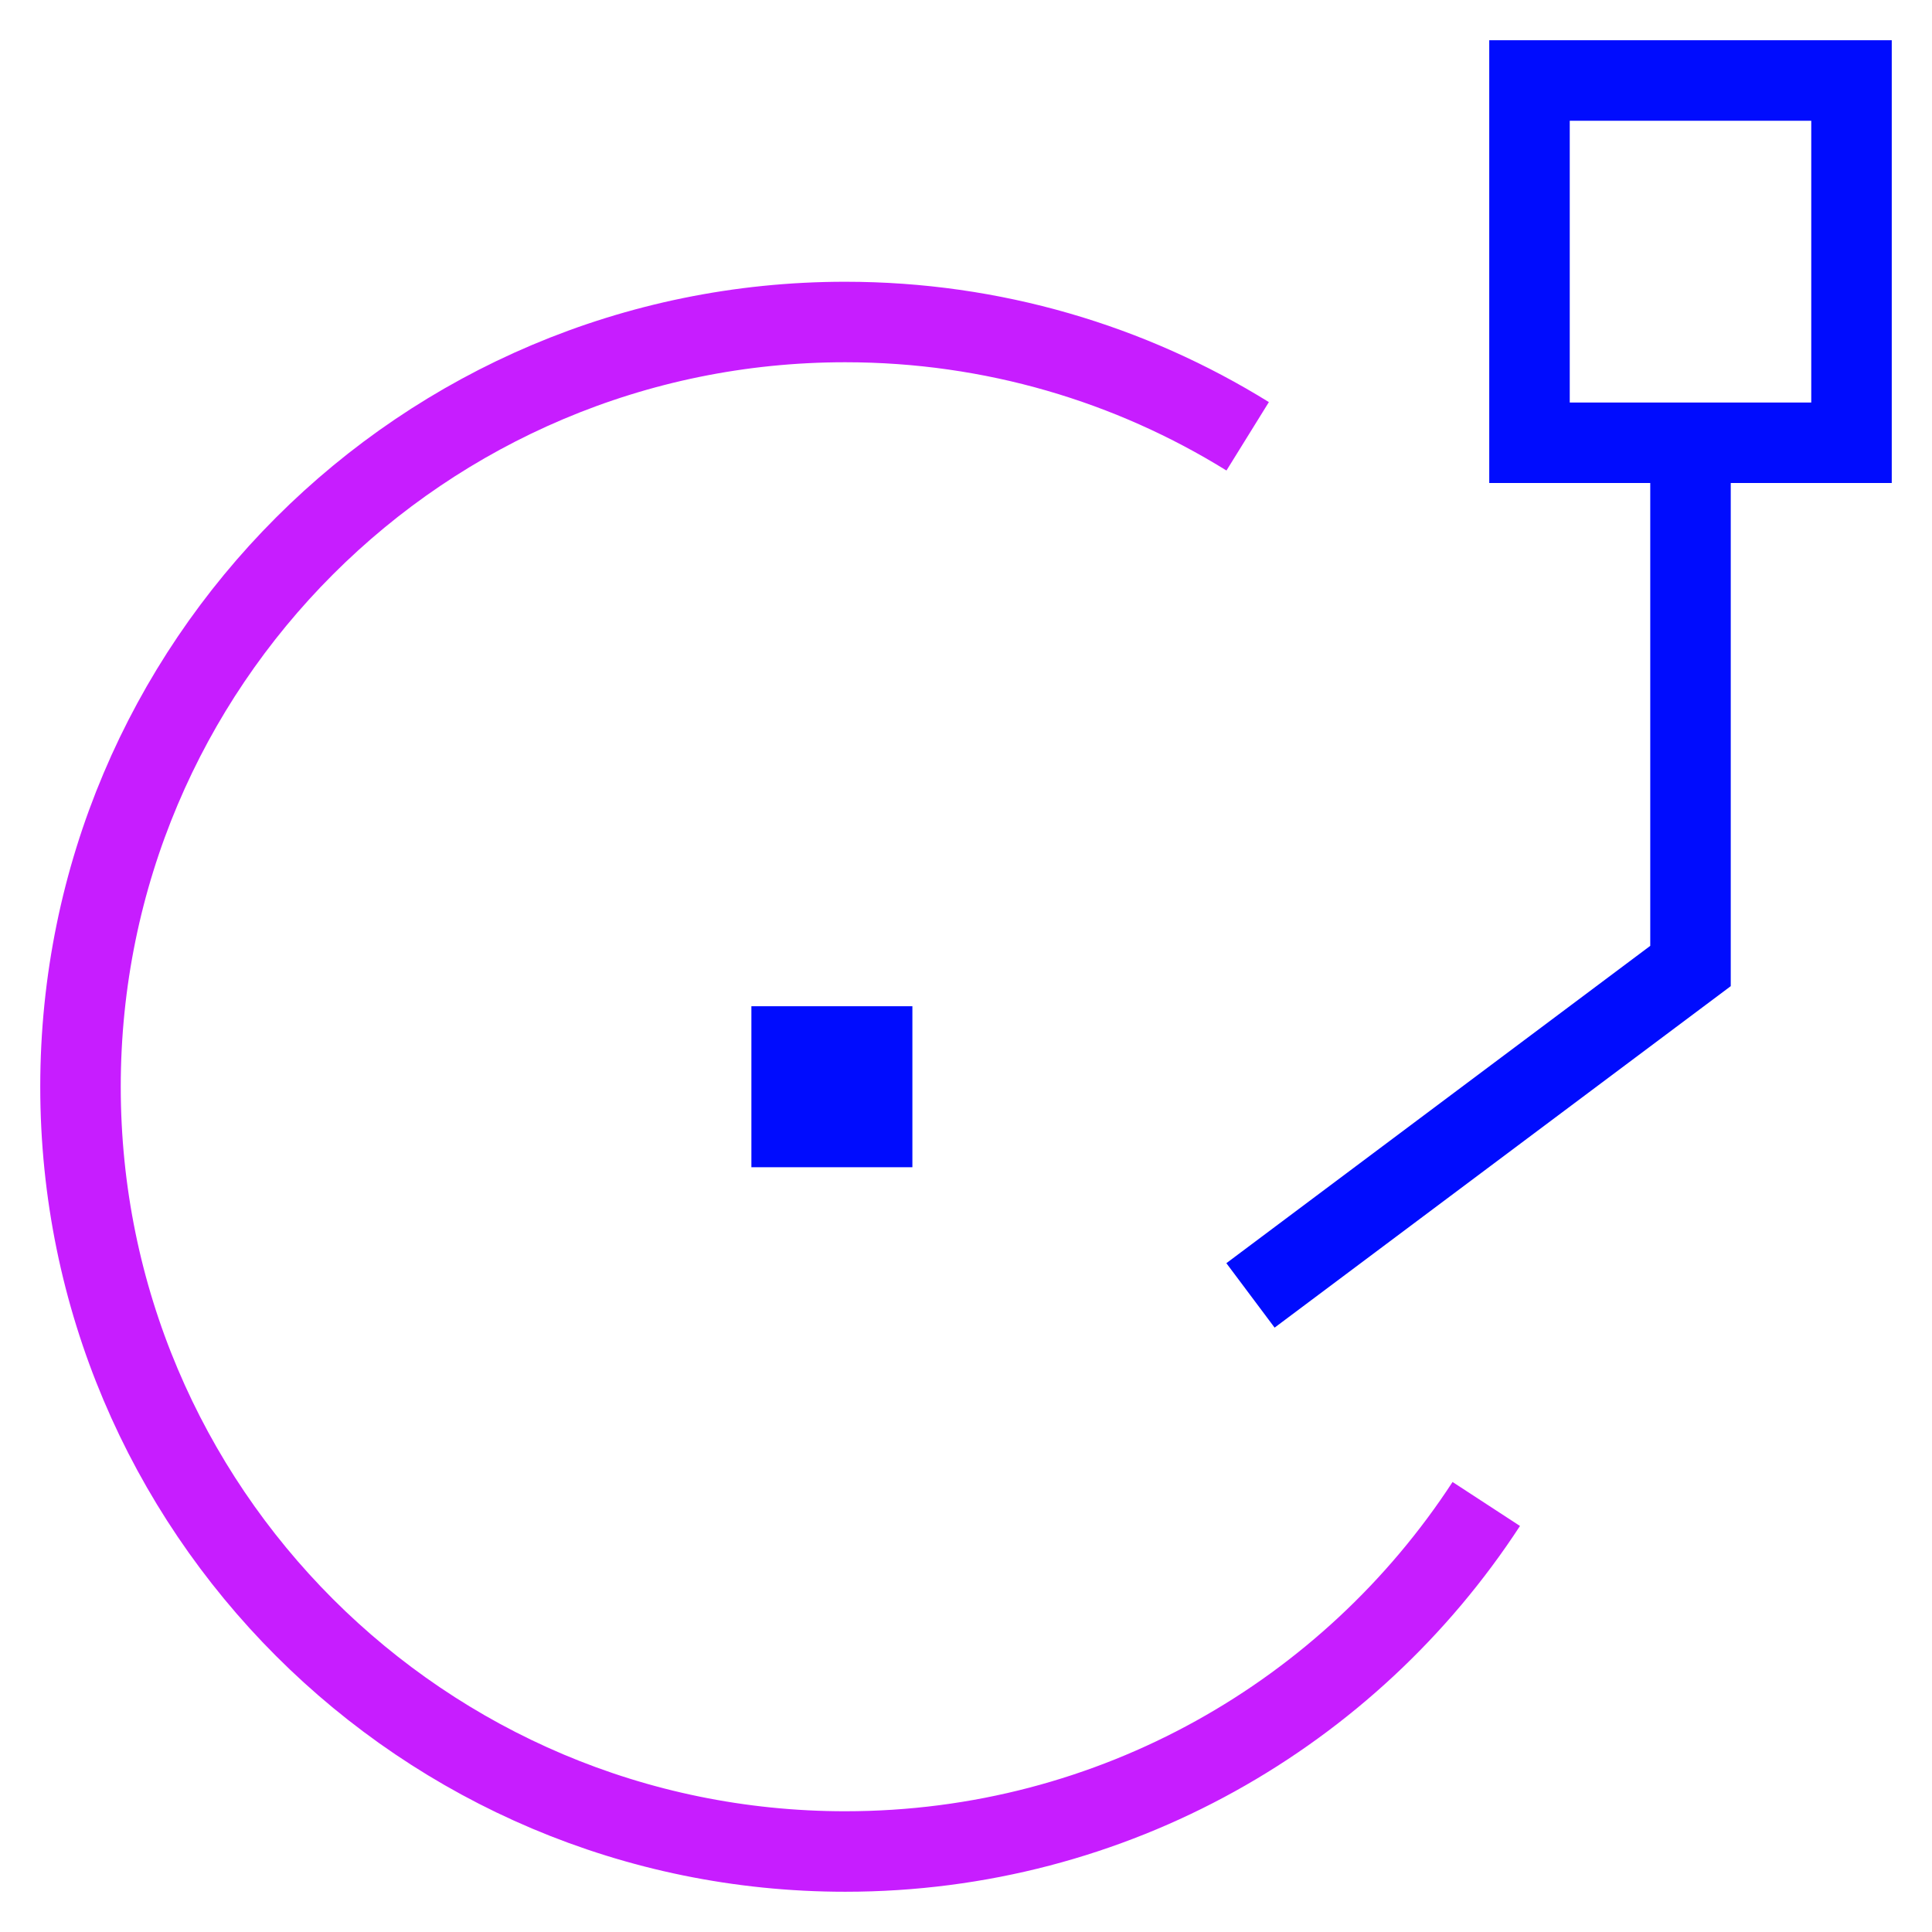 <svg xmlns="http://www.w3.org/2000/svg" fill="none" viewBox="0 0 24 24" id="Record-Player--Streamline-Sharp-Neon">
  <desc>
    Record Player Streamline Icon: https://streamlinehq.com
  </desc>
  <g id="record-player--music-audio-note-record-player-vinyl-disc-entertainment">
    <path id="Ellipse 313" stroke="#c71dff" d="M15.499 5.42C14.047 4.52 12.334 4 10.5 4 5.253 4 1 8.253 1 13.5c0 5.247 4.253 9.5 9.5 9.5 3.334 0 6.268 -1.718 7.963 -4.317" stroke-width="1"></path>
    <path id="Vector 4035 (Stroke)" fill-rule="evenodd" stroke="#000cfe" d="M9.834 14v-1H10.834v1H9.834Z" clip-rule="evenodd" stroke-width="1"></path>
    <path id="Vector 1204" stroke="#000cfe" d="M21 5.5V12l-5.466 4.092" stroke-width="1"></path>
    <path id="Vector 1205" stroke="#000cfe" d="M23 5.5h-4V1h4v4.5Z" stroke-width="1"></path>
  </g>
</svg>